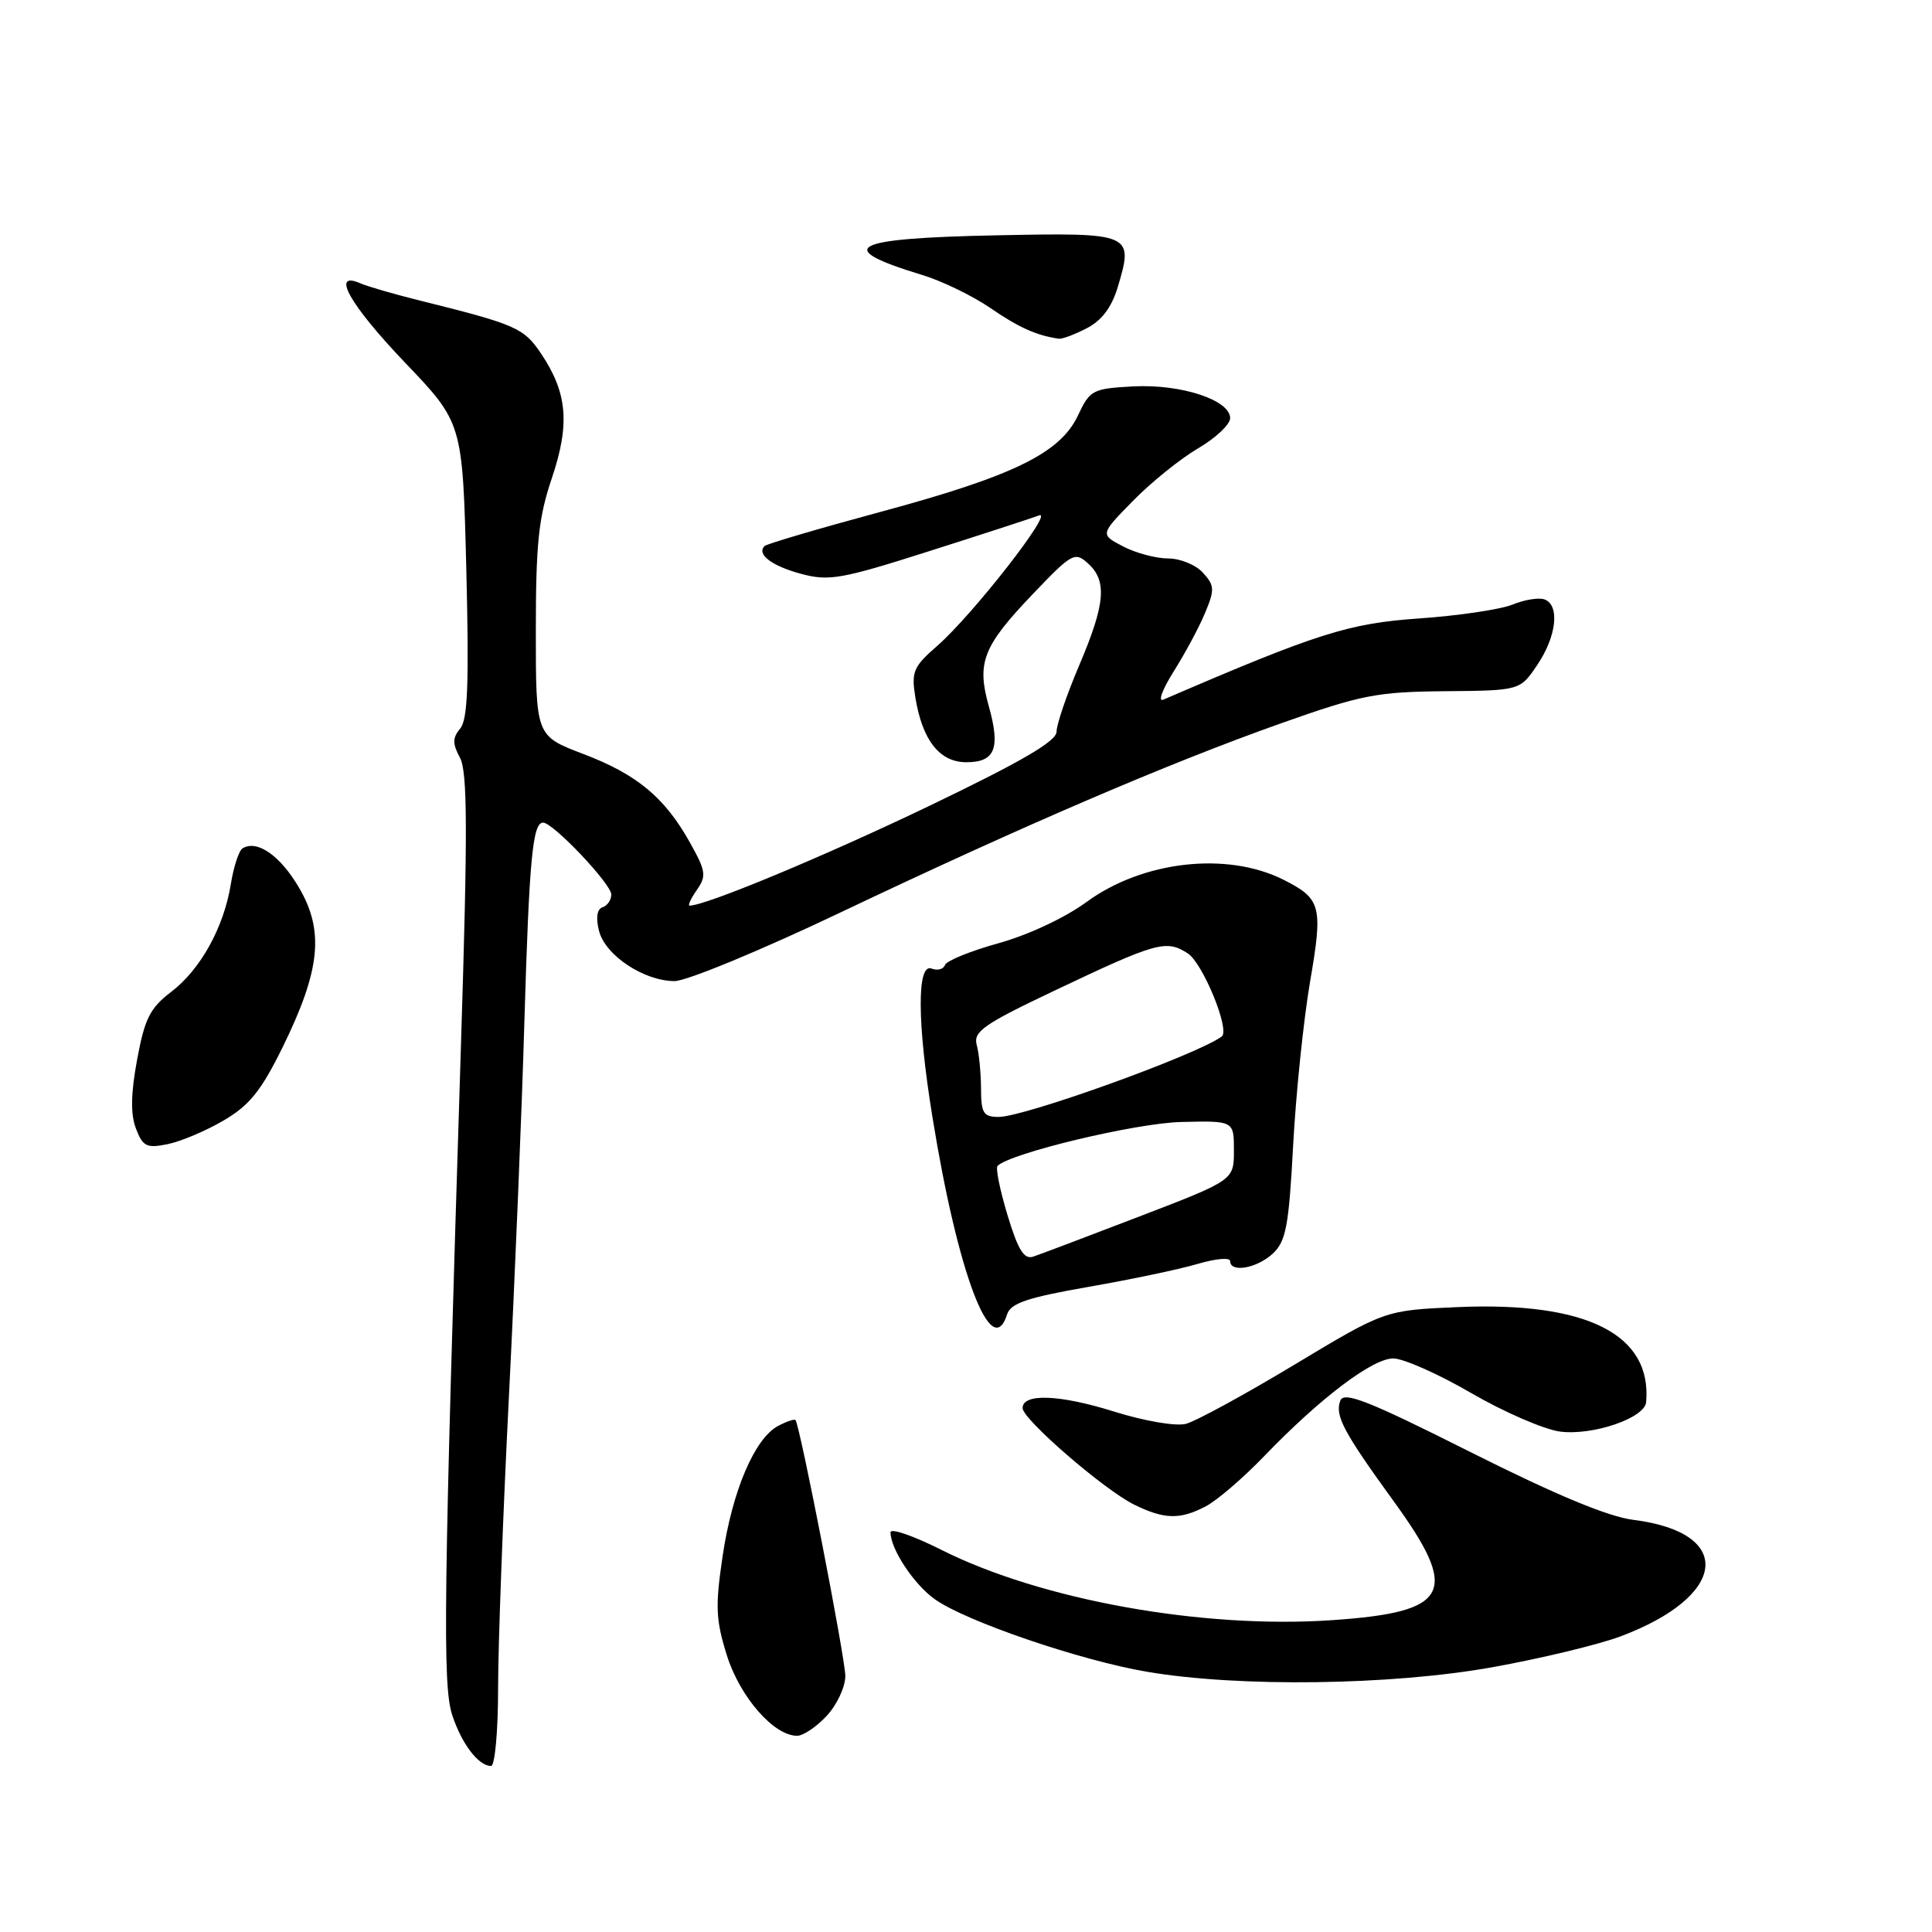 <?xml version="1.0" encoding="UTF-8" standalone="no"?>
<!DOCTYPE svg PUBLIC "-//W3C//DTD SVG 1.1//EN" "http://www.w3.org/Graphics/SVG/1.1/DTD/svg11.dtd" >
<svg xmlns="http://www.w3.org/2000/svg" xmlns:xlink="http://www.w3.org/1999/xlink" version="1.1" viewBox="0 0 256 256">
 <g >
 <path fill="currentColor"
d=" M 66.00 223.69 C 66.00 218.02 66.65 200.58 67.44 184.94 C 68.23 169.30 69.15 147.05 69.48 135.50 C 70.12 113.89 70.57 109.00 71.96 109.00 C 73.29 109.00 81.00 117.13 81.00 118.53 C 81.00 119.25 80.48 120.01 79.84 120.22 C 79.11 120.46 78.93 121.60 79.37 123.33 C 80.18 126.58 85.31 129.99 89.38 130.00 C 90.97 130.00 100.87 125.91 111.38 120.90 C 135.53 109.42 154.80 101.14 169.78 95.83 C 180.39 92.07 182.45 91.67 191.45 91.59 C 201.41 91.50 201.41 91.50 203.70 88.10 C 206.25 84.33 206.71 80.21 204.67 79.43 C 203.94 79.15 202.03 79.45 200.42 80.11 C 198.82 80.76 193.22 81.59 188.00 81.95 C 178.69 82.60 174.55 83.91 154.14 92.71 C 153.40 93.03 154.02 91.35 155.52 88.97 C 157.02 86.59 158.90 83.10 159.68 81.21 C 160.97 78.13 160.94 77.59 159.40 75.89 C 158.46 74.85 156.39 74.00 154.80 74.00 C 153.20 74.00 150.52 73.29 148.83 72.41 C 145.76 70.82 145.76 70.82 150.13 66.36 C 152.53 63.91 156.41 60.78 158.75 59.41 C 161.09 58.04 163.00 56.24 163.00 55.41 C 163.00 53.00 156.49 50.87 150.17 51.20 C 144.77 51.49 144.43 51.67 142.84 55.04 C 140.50 60.04 134.27 63.08 116.66 67.83 C 108.51 70.03 101.60 72.07 101.31 72.35 C 100.22 73.44 102.25 74.99 106.16 76.04 C 109.83 77.03 111.50 76.74 123.10 73.04 C 130.18 70.79 136.74 68.65 137.67 68.30 C 139.81 67.47 128.91 81.45 124.20 85.57 C 121.01 88.35 120.74 89.00 121.29 92.43 C 122.22 98.10 124.50 101.00 128.05 101.00 C 131.85 101.00 132.59 99.17 131.02 93.57 C 129.40 87.79 130.24 85.65 136.80 78.77 C 142.03 73.29 142.42 73.07 144.16 74.65 C 146.73 76.97 146.47 80.01 143.00 88.16 C 141.35 92.04 140.00 95.99 140.00 96.95 C 140.00 98.21 135.40 100.89 123.25 106.73 C 109.37 113.40 93.52 120.00 91.38 120.00 C 91.11 120.00 91.54 119.07 92.33 117.93 C 93.63 116.08 93.54 115.43 91.43 111.66 C 88.08 105.66 84.40 102.60 77.25 99.89 C 71.00 97.51 71.00 97.51 71.00 83.58 C 71.00 72.02 71.36 68.57 73.12 63.37 C 75.54 56.19 75.19 52.07 71.70 46.86 C 69.39 43.43 68.41 43.00 55.50 39.79 C 52.20 38.97 48.71 37.96 47.75 37.54 C 43.78 35.82 46.34 40.37 53.65 48.03 C 61.30 56.03 61.30 56.03 61.79 75.50 C 62.16 90.50 61.98 95.32 60.99 96.52 C 59.95 97.77 59.94 98.52 60.95 100.41 C 61.95 102.28 61.98 110.01 61.08 138.46 C 58.77 212.04 58.62 223.32 59.93 227.28 C 61.19 231.10 63.41 234.00 65.07 234.00 C 65.58 234.00 66.00 229.37 66.00 223.69 Z  M 109.55 227.35 C 110.90 225.90 112.00 223.54 112.01 222.10 C 112.02 219.81 106.03 189.03 105.41 188.17 C 105.28 187.99 104.24 188.34 103.09 188.95 C 99.99 190.61 97.03 197.55 95.75 206.20 C 94.76 212.86 94.84 214.65 96.33 219.39 C 98.07 224.89 102.54 230.00 105.62 230.00 C 106.43 230.00 108.20 228.81 109.55 227.35 Z  M 197.73 220.92 C 204.14 219.77 211.77 217.93 214.70 216.84 C 228.94 211.51 229.89 203.08 216.44 201.39 C 213.10 200.98 206.10 198.06 194.85 192.41 C 181.32 185.61 178.09 184.33 177.60 185.59 C 176.85 187.56 178.00 189.72 184.64 198.88 C 193.48 211.04 192.16 213.61 176.51 214.68 C 159.34 215.86 137.96 212.01 124.75 205.37 C 121.04 203.50 118.00 202.45 118.00 203.04 C 118.00 205.26 121.09 209.93 123.87 211.91 C 127.99 214.84 143.15 220.02 152.00 221.52 C 164.16 223.59 184.32 223.32 197.73 220.92 Z  M 159.80 199.58 C 161.28 198.80 164.75 195.82 167.50 192.96 C 174.91 185.26 181.86 180.00 184.61 180.00 C 185.95 180.00 190.60 182.06 194.93 184.58 C 199.27 187.10 204.57 189.40 206.70 189.69 C 211.01 190.26 217.93 187.91 218.12 185.80 C 218.91 176.81 210.26 172.45 193.11 173.20 C 183.50 173.62 183.50 173.62 171.50 180.84 C 164.90 184.81 158.43 188.34 157.13 188.67 C 155.80 189.01 151.63 188.30 147.62 187.04 C 140.41 184.78 135.50 184.59 135.50 186.58 C 135.50 188.06 146.30 197.41 150.28 199.37 C 154.29 201.34 156.36 201.39 159.80 199.58 Z  M 133.45 174.15 C 133.92 172.68 136.14 171.93 144.27 170.51 C 149.90 169.53 156.41 168.16 158.75 167.46 C 161.09 166.77 163.00 166.60 163.00 167.10 C 163.00 168.69 166.55 168.06 168.65 166.11 C 170.40 164.48 170.78 162.48 171.35 151.73 C 171.72 144.86 172.73 135.12 173.59 130.08 C 175.32 120.05 175.06 119.09 170.07 116.57 C 162.57 112.80 151.40 114.07 143.94 119.54 C 141.15 121.59 136.22 123.90 132.32 124.98 C 128.60 126.01 125.40 127.31 125.21 127.87 C 125.02 128.43 124.22 128.64 123.44 128.34 C 121.48 127.59 121.52 135.50 123.55 148.00 C 126.91 168.77 131.40 180.62 133.45 174.15 Z  M 29.63 148.47 C 33.06 146.47 34.61 144.53 37.46 138.74 C 42.46 128.55 42.99 123.36 39.62 117.62 C 37.13 113.36 34.06 111.23 32.14 112.41 C 31.66 112.71 30.97 114.81 30.60 117.07 C 29.68 122.85 26.59 128.45 22.68 131.43 C 19.87 133.58 19.17 134.97 18.17 140.40 C 17.33 144.92 17.29 147.63 18.01 149.53 C 18.92 151.92 19.42 152.17 22.20 151.61 C 23.94 151.26 27.28 149.85 29.63 148.47 Z  M 144.01 43.49 C 145.98 42.48 147.30 40.72 148.10 38.07 C 150.25 30.90 150.06 30.82 132.09 31.18 C 112.59 31.57 110.27 32.81 122.24 36.45 C 124.84 37.24 128.89 39.21 131.24 40.82 C 134.98 43.39 137.35 44.46 140.30 44.88 C 140.74 44.95 142.41 44.32 144.01 43.49 Z  M 133.50 161.01 C 132.50 157.70 131.90 154.76 132.18 154.49 C 133.87 152.79 150.48 148.82 156.50 148.67 C 163.50 148.50 163.50 148.50 163.50 152.44 C 163.50 156.38 163.50 156.38 151.00 161.18 C 144.12 163.82 137.79 166.22 136.91 166.51 C 135.69 166.91 134.90 165.64 133.50 161.01 Z  M 129.99 144.25 C 129.98 142.19 129.73 139.58 129.42 138.46 C 128.95 136.69 130.32 135.73 139.69 131.28 C 153.29 124.82 154.54 124.47 157.40 126.34 C 159.40 127.66 163.02 136.51 161.89 137.34 C 158.56 139.78 135.76 148.00 132.32 148.00 C 130.31 148.00 130.00 147.50 129.99 144.25 Z "/>
</g>
</svg>